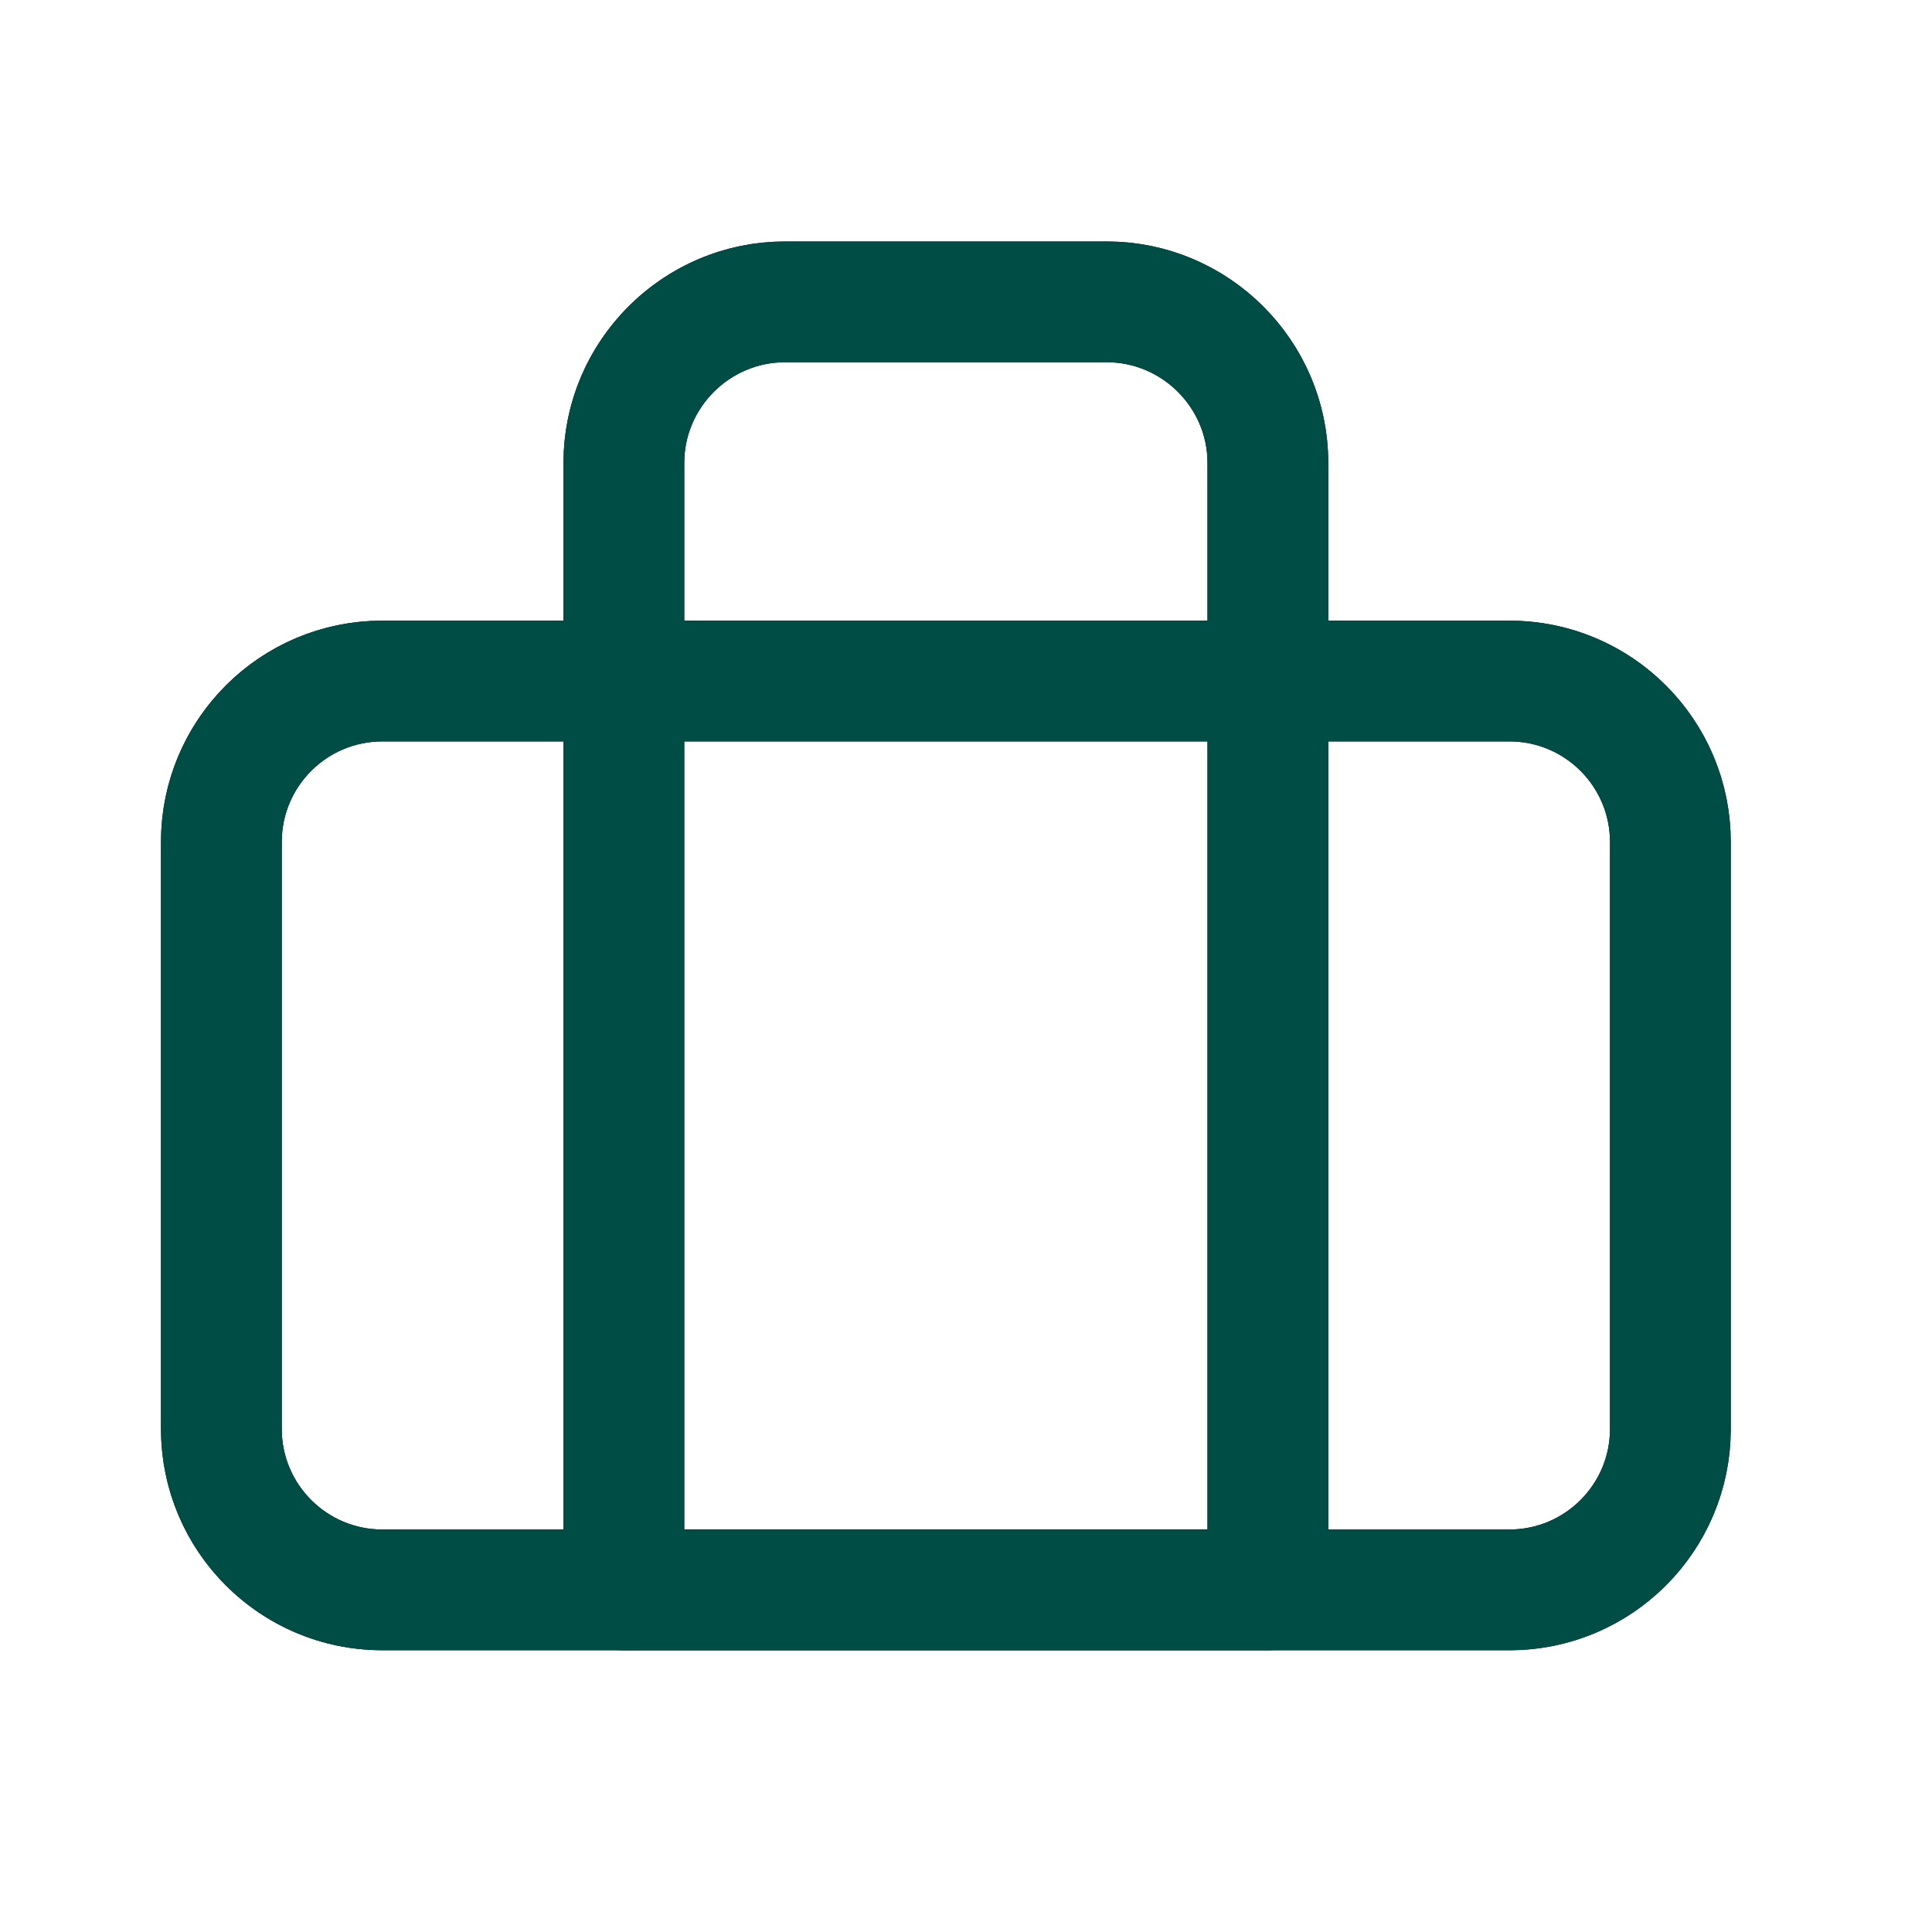 <svg width="24" height="24" viewBox="0 0 24 24" fill="none" xmlns="http://www.w3.org/2000/svg">
<path d="M18.75 8.46H4.75C3.645 8.46 2.75 9.355 2.75 10.46V17.75C2.75 18.855 3.645 19.75 4.75 19.75H18.75C19.855 19.75 20.75 18.855 20.75 17.75V10.46C20.75 9.355 19.855 8.46 18.75 8.46Z" stroke="black" stroke-width="1.5" stroke-linecap="round" stroke-linejoin="round"/>
<path d="M9.75 3.75H13.75C14.85 3.75 15.75 4.65 15.75 5.75V19.75H7.75V5.75C7.75 4.65 8.65 3.75 9.75 3.75Z" stroke="black" stroke-width="1.5" stroke-linecap="round" stroke-linejoin="round"/>
<path fill-rule="evenodd" clip-rule="evenodd" d="M7 7.71V5.75C7 4.236 8.236 3 9.75 3H13.75C15.264 3 16.5 4.236 16.5 5.75V7.71H18.75C20.269 7.71 21.5 8.941 21.5 10.46V17.75C21.5 19.269 20.269 20.5 18.75 20.5H15.758C15.755 20.5 15.753 20.5 15.75 20.5H7.75C7.747 20.5 7.745 20.5 7.742 20.5H4.75C3.231 20.5 2 19.269 2 17.75V10.46C2 8.941 3.231 7.71 4.75 7.71H7ZM8.5 5.75C8.5 5.064 9.064 4.5 9.75 4.5H13.75C14.436 4.5 15 5.064 15 5.75V7.71H8.5V5.75ZM7 19H4.75C4.06 19 3.5 18.44 3.5 17.75V10.46C3.5 9.77 4.06 9.21 4.75 9.21H7V19ZM8.5 19V9.21H15V19H8.5ZM16.5 19H18.75C19.44 19 20 18.44 20 17.75V10.46C20 9.77 19.44 9.21 18.75 9.21H16.5V19Z" fill="#004D45"/>
</svg>
